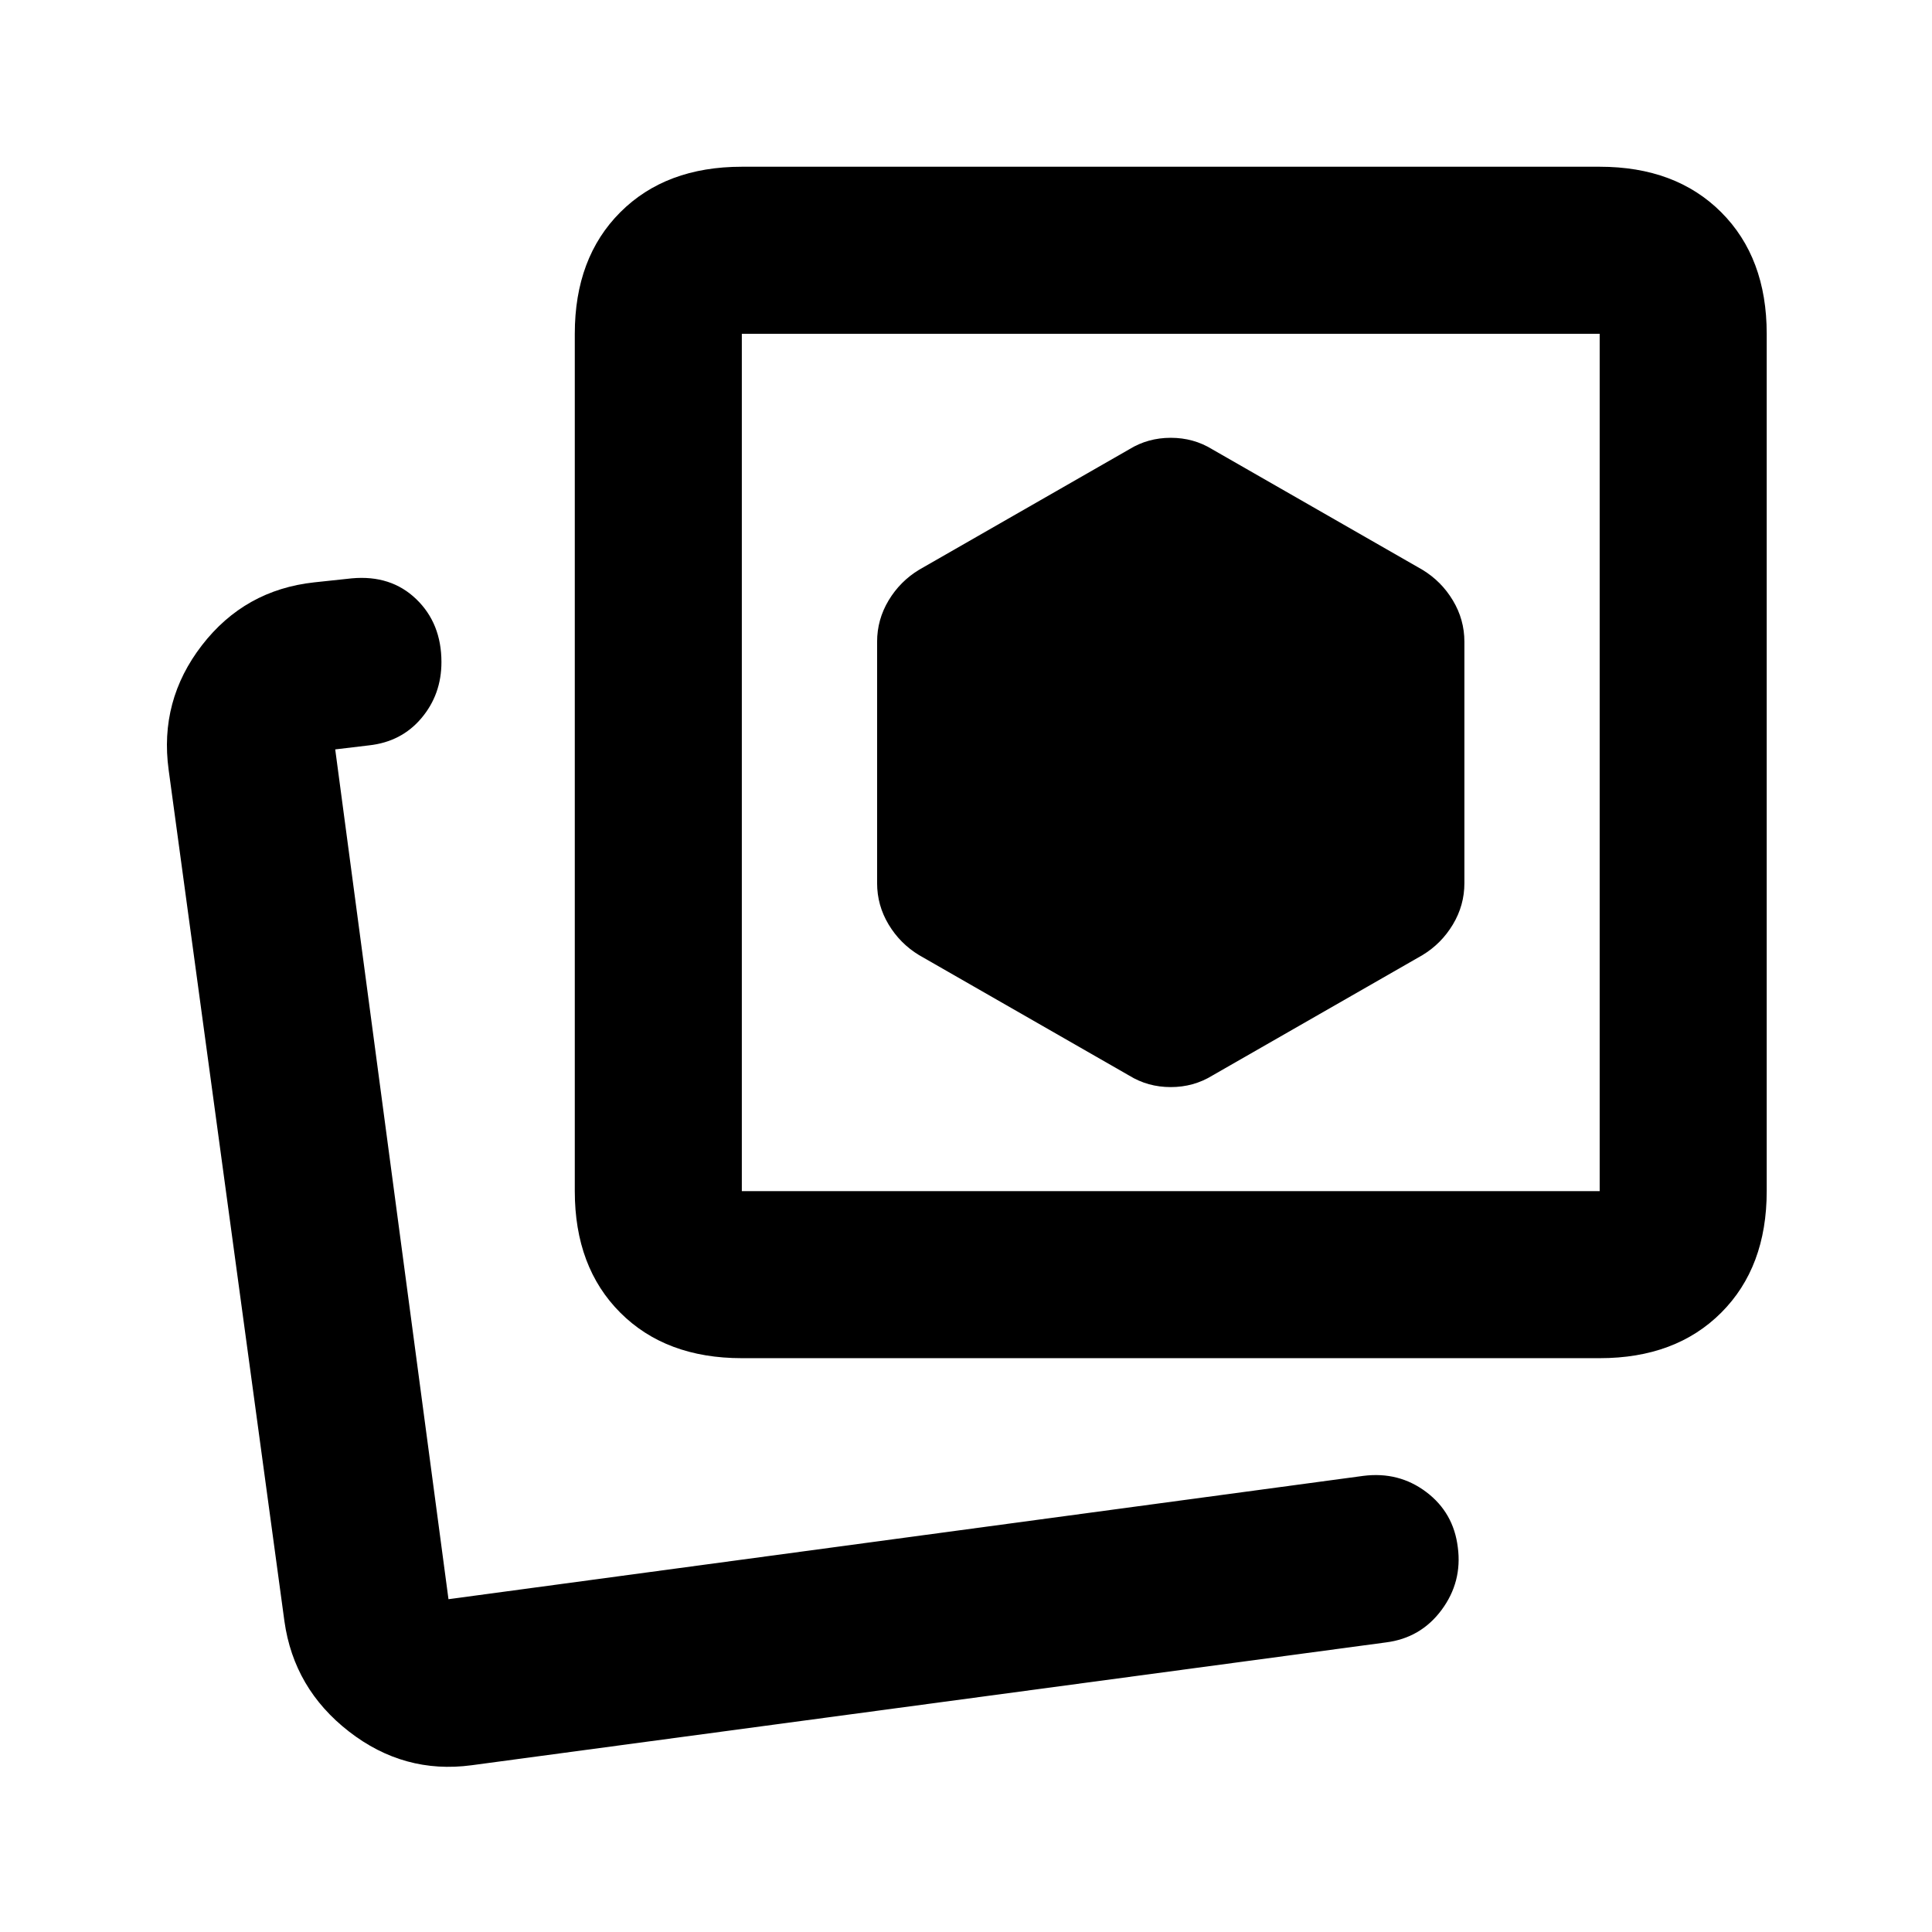 <svg xmlns="http://www.w3.org/2000/svg" height="20" viewBox="0 -960 960 960" width="20"><path d="m602.37-425.54 104.41-59.85q9.44-5.72 15.15-15.24 5.72-9.52 5.72-20.54v-119.94q0-11.02-5.72-20.54-5.71-9.52-15.15-15.24l-104.41-59.85q-9.28-5.72-20.62-5.72-11.35 0-20.64 5.72L456.7-676.89q-9.44 5.72-15.16 15.24-5.71 9.52-5.71 20.54v119.94q0 11.02 5.71 20.54 5.72 9.52 15.16 15.24l104.41 59.85q9.28 5.71 20.62 5.71 11.34 0 20.64-5.71ZM368.61-285.13q-37.78 0-60.39-22.61t-22.61-60.39v-426.02q0-37.78 22.61-60.39t60.39-22.61h426.26q37.78 0 60.39 22.61t22.61 60.39v426.02q0 37.78-22.61 60.39t-60.39 22.61H368.61Zm0-83h426.26v-426.02H368.61v426.02Zm213.13-213.13ZM221.09-165.37Zm13.19 82.52q-33.54 4.48-60.89-16.77t-32.06-54.79L83.8-577.43q-4.71-34.44 16.54-61.94t55.79-31.26l18.72-2q19.39-1.76 31.94 10.29 12.56 12.06 12.56 31.33 0 16.06-9.94 27.84-9.93 11.78-26.08 13.54l-16.76 2 56.28 422.26 454.58-61.28q17.65-2.24 31.25 8.01 13.61 10.26 15.7 27.5 2.27 17.18-8.08 31.13-10.36 13.95-27.67 16.12L234.28-82.85Z"/></svg>
